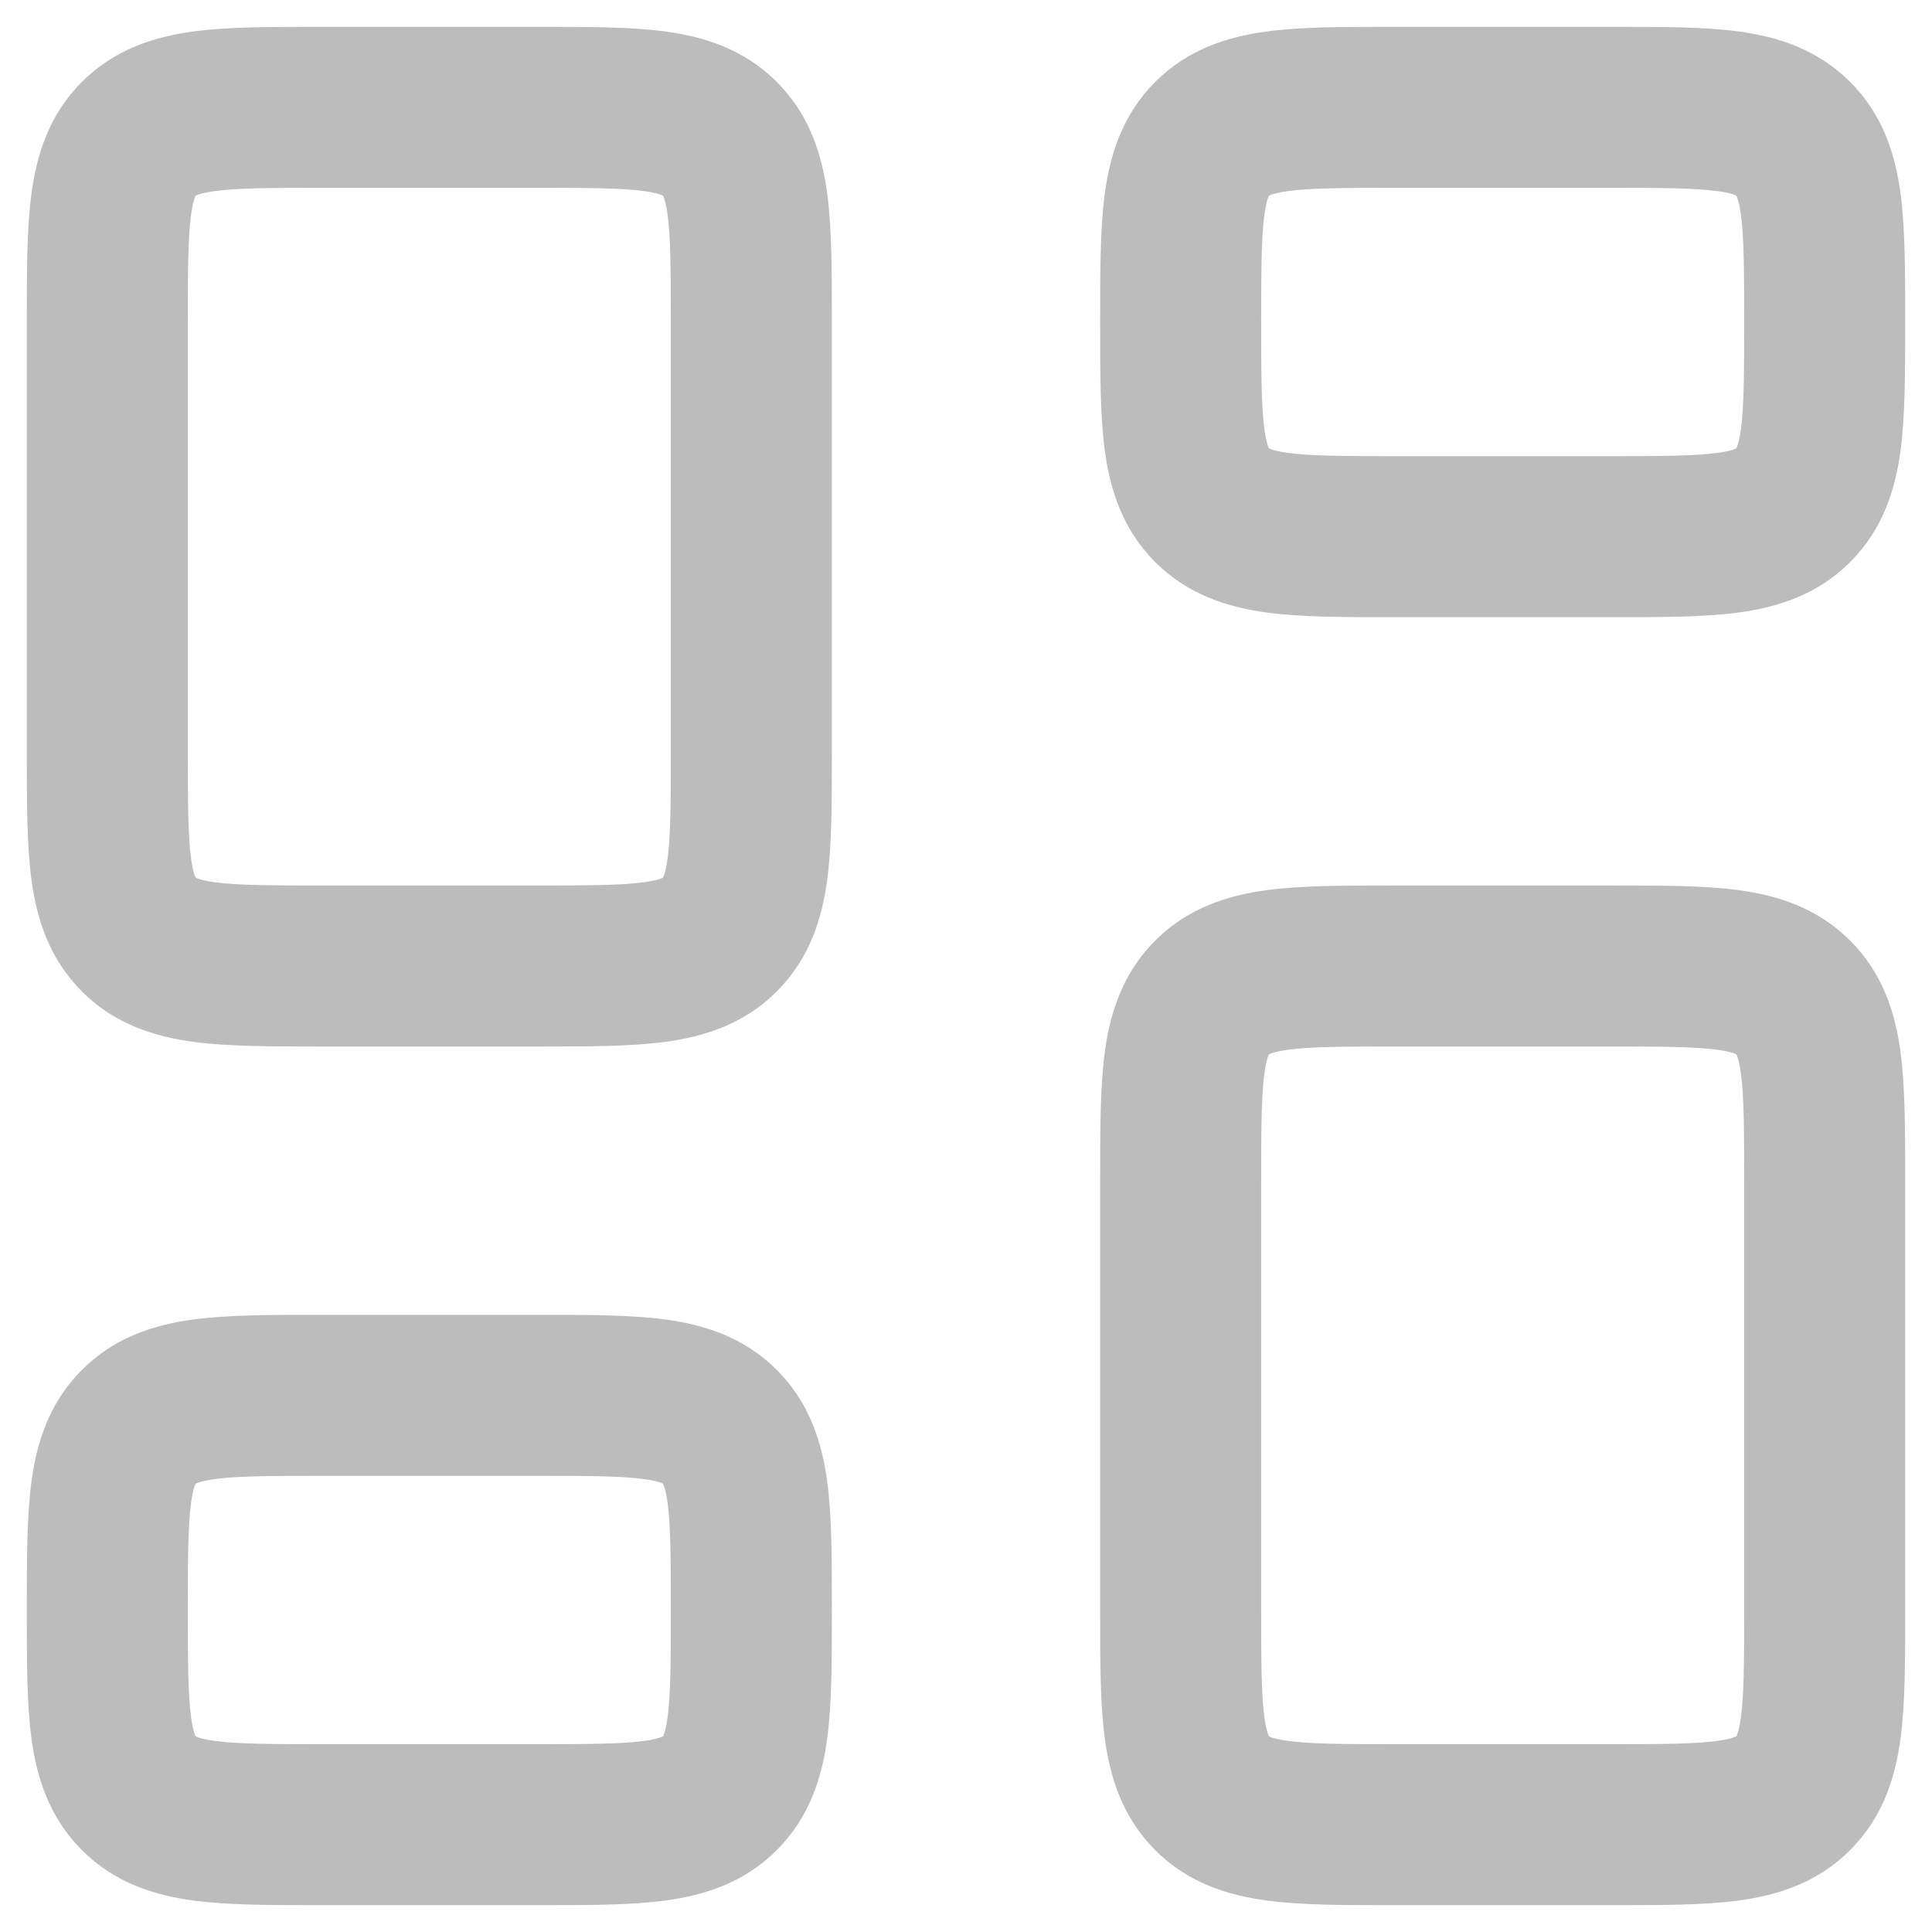 <svg width="18" height="18" viewBox="0 0 18 18" fill="none" xmlns="http://www.w3.org/2000/svg">
<path fill-rule="evenodd" clip-rule="evenodd" d="M1.823 1.823L1.826 1.822C1.828 1.821 1.831 1.819 1.836 1.817C1.858 1.808 1.906 1.793 2.003 1.78C2.213 1.752 2.507 1.75 3 1.75H5C5.493 1.75 5.787 1.752 5.997 1.78C6.094 1.793 6.142 1.808 6.164 1.817C6.169 1.819 6.172 1.821 6.174 1.822L6.177 1.823L6.178 1.826C6.179 1.828 6.181 1.831 6.183 1.836C6.192 1.858 6.207 1.906 6.22 2.003C6.248 2.213 6.25 2.507 6.25 3V7C6.25 7.493 6.248 7.787 6.22 7.997C6.207 8.094 6.192 8.142 6.183 8.164C6.181 8.169 6.179 8.172 6.178 8.174L6.177 8.177L6.174 8.178C6.172 8.179 6.169 8.181 6.164 8.183C6.142 8.192 6.094 8.207 5.997 8.22C5.787 8.248 5.493 8.25 5 8.25H3C2.507 8.25 2.213 8.248 2.003 8.22C1.906 8.207 1.858 8.192 1.836 8.183C1.831 8.181 1.828 8.179 1.826 8.178L1.823 8.177L1.822 8.174C1.821 8.172 1.819 8.169 1.817 8.164C1.808 8.142 1.793 8.094 1.78 7.997C1.752 7.787 1.75 7.493 1.75 7V3C1.75 2.507 1.752 2.213 1.78 2.003C1.793 1.906 1.808 1.858 1.817 1.836C1.819 1.831 1.821 1.828 1.822 1.826L1.823 1.823ZM2.955 0.25C2.97 0.25 2.985 0.25 3 0.25H5C5.015 0.25 5.03 0.25 5.045 0.25C5.478 0.25 5.874 0.25 6.197 0.293C6.553 0.341 6.928 0.454 7.237 0.763C7.546 1.072 7.659 1.447 7.707 1.803C7.75 2.126 7.75 2.522 7.75 2.955C7.75 2.97 7.75 2.985 7.75 3V7C7.75 7.015 7.75 7.03 7.75 7.045C7.75 7.478 7.75 7.874 7.707 8.197C7.659 8.553 7.546 8.928 7.237 9.237C6.928 9.546 6.553 9.659 6.197 9.707C5.874 9.75 5.478 9.75 5.045 9.75C5.03 9.75 5.015 9.75 5 9.75H3C2.985 9.75 2.97 9.75 2.955 9.75C2.522 9.75 2.126 9.75 1.803 9.707C1.447 9.659 1.072 9.546 0.763 9.237C0.454 8.928 0.341 8.553 0.293 8.197C0.25 7.874 0.25 7.478 0.25 7.045C0.25 7.03 0.25 7.015 0.25 7V3C0.25 2.985 0.25 2.97 0.25 2.955C0.25 2.522 0.25 2.126 0.293 1.803C0.341 1.447 0.454 1.072 0.763 0.763C1.072 0.454 1.447 0.341 1.803 0.293C2.126 0.25 2.522 0.25 2.955 0.25ZM11.826 1.822L11.823 1.823L11.822 1.826C11.821 1.828 11.819 1.831 11.817 1.836C11.808 1.858 11.793 1.906 11.78 2.003C11.752 2.213 11.75 2.507 11.75 3C11.75 3.493 11.752 3.787 11.78 3.997C11.793 4.094 11.808 4.142 11.817 4.164C11.818 4.166 11.819 4.169 11.819 4.169C11.82 4.172 11.822 4.174 11.822 4.174L11.823 4.177L11.826 4.178C11.828 4.179 11.831 4.181 11.836 4.183C11.858 4.192 11.906 4.207 12.003 4.22C12.213 4.248 12.507 4.25 13 4.25H15C15.493 4.25 15.787 4.248 15.997 4.22C16.094 4.207 16.142 4.192 16.164 4.183C16.169 4.181 16.172 4.179 16.174 4.178L16.177 4.177L16.178 4.174C16.179 4.172 16.181 4.169 16.183 4.164C16.192 4.142 16.207 4.094 16.22 3.997C16.248 3.787 16.25 3.493 16.25 3C16.25 2.507 16.248 2.213 16.22 2.003C16.207 1.906 16.192 1.858 16.183 1.836C16.181 1.831 16.179 1.828 16.178 1.826L16.177 1.823L16.174 1.822C16.172 1.821 16.169 1.819 16.164 1.817C16.142 1.808 16.094 1.793 15.997 1.78C15.787 1.752 15.493 1.75 15 1.75H13C12.507 1.75 12.213 1.752 12.003 1.78C11.906 1.793 11.858 1.808 11.836 1.817C11.831 1.819 11.828 1.821 11.826 1.822ZM12.955 0.25H15.045C15.478 0.25 15.874 0.25 16.197 0.293C16.553 0.341 16.928 0.454 17.237 0.763C17.547 1.072 17.659 1.447 17.707 1.803C17.75 2.126 17.75 2.522 17.75 2.955V3.045C17.75 3.478 17.75 3.874 17.707 4.197C17.659 4.553 17.547 4.928 17.237 5.237C16.928 5.546 16.553 5.659 16.197 5.707C15.874 5.75 15.478 5.75 15.045 5.75H12.955C12.522 5.75 12.126 5.75 11.803 5.707C11.447 5.659 11.072 5.546 10.763 5.237C10.454 4.928 10.341 4.553 10.293 4.197C10.25 3.874 10.25 3.478 10.25 3.045C10.25 3.03 10.25 3.015 10.25 3C10.25 2.985 10.25 2.97 10.25 2.955C10.25 2.522 10.25 2.126 10.293 1.803C10.341 1.447 10.454 1.072 10.763 0.763C11.072 0.454 11.447 0.341 11.803 0.293C12.126 0.25 12.522 0.25 12.955 0.25ZM12.955 8.25H15.045C15.478 8.25 15.874 8.25 16.197 8.293C16.553 8.341 16.928 8.454 17.237 8.763C17.547 9.072 17.659 9.447 17.707 9.803C17.75 10.126 17.75 10.522 17.75 10.955V15.045C17.75 15.478 17.75 15.874 17.707 16.197C17.659 16.553 17.547 16.928 17.237 17.237C16.928 17.547 16.553 17.659 16.197 17.707C15.874 17.75 15.478 17.75 15.045 17.75H12.955C12.522 17.75 12.126 17.75 11.803 17.707C11.447 17.659 11.072 17.547 10.763 17.237C10.454 16.928 10.341 16.553 10.293 16.197C10.25 15.874 10.25 15.478 10.25 15.045V11C10.25 10.985 10.25 10.97 10.25 10.955C10.25 10.522 10.25 10.126 10.293 9.803C10.341 9.447 10.454 9.072 10.763 8.763C11.072 8.454 11.447 8.341 11.803 8.293C12.126 8.25 12.522 8.25 12.955 8.25ZM11.826 9.822L11.823 9.823L11.822 9.826C11.821 9.828 11.819 9.831 11.817 9.836C11.808 9.858 11.793 9.906 11.78 10.003C11.752 10.213 11.75 10.507 11.75 11V15C11.75 15.493 11.752 15.787 11.78 15.997C11.793 16.094 11.808 16.142 11.817 16.164C11.819 16.169 11.821 16.172 11.822 16.174L11.823 16.177L11.826 16.178C11.828 16.179 11.831 16.181 11.836 16.183C11.858 16.192 11.906 16.207 12.003 16.22C12.213 16.248 12.507 16.25 13 16.25H15C15.493 16.25 15.787 16.248 15.997 16.22C16.094 16.207 16.142 16.192 16.164 16.183C16.169 16.181 16.172 16.179 16.174 16.178L16.177 16.177L16.178 16.174C16.179 16.172 16.181 16.169 16.183 16.164C16.192 16.142 16.207 16.094 16.22 15.997C16.248 15.787 16.25 15.493 16.25 15V11C16.25 10.507 16.248 10.213 16.22 10.003C16.207 9.906 16.192 9.858 16.183 9.836C16.182 9.833 16.18 9.831 16.18 9.829L16.178 9.826L16.177 9.823L16.174 9.822C16.172 9.821 16.169 9.819 16.164 9.817C16.142 9.808 16.094 9.793 15.997 9.78C15.787 9.752 15.493 9.75 15 9.75H13C12.507 9.75 12.213 9.752 12.003 9.78C11.906 9.793 11.858 9.808 11.836 9.817C11.831 9.819 11.828 9.821 11.826 9.822ZM1.826 13.822L1.823 13.823L1.822 13.826C1.821 13.828 1.819 13.831 1.817 13.836C1.808 13.858 1.793 13.906 1.78 14.003C1.752 14.213 1.75 14.507 1.75 15C1.75 15.493 1.752 15.787 1.78 15.997C1.793 16.094 1.808 16.142 1.817 16.164C1.819 16.169 1.821 16.172 1.822 16.174L1.823 16.177L1.826 16.178C1.828 16.179 1.831 16.181 1.836 16.183C1.858 16.192 1.906 16.207 2.003 16.22C2.213 16.248 2.507 16.25 3 16.25H5C5.493 16.25 5.787 16.248 5.997 16.22C6.094 16.207 6.142 16.192 6.164 16.183C6.167 16.182 6.17 16.18 6.17 16.18L6.174 16.178L6.177 16.177L6.178 16.174L6.18 16.171C6.18 16.169 6.182 16.167 6.183 16.164C6.192 16.142 6.207 16.094 6.22 15.997C6.248 15.787 6.25 15.493 6.25 15C6.25 14.507 6.248 14.213 6.22 14.003C6.207 13.906 6.192 13.858 6.183 13.836C6.181 13.831 6.179 13.828 6.178 13.826L6.177 13.823L6.174 13.822C6.172 13.821 6.169 13.819 6.164 13.817C6.142 13.808 6.094 13.793 5.997 13.78C5.787 13.752 5.493 13.75 5 13.75H3C2.507 13.75 2.213 13.752 2.003 13.78C1.906 13.793 1.858 13.808 1.836 13.817C1.831 13.819 1.828 13.821 1.826 13.822ZM2.955 12.25H5.045C5.478 12.25 5.874 12.25 6.197 12.293C6.553 12.341 6.928 12.454 7.237 12.763C7.546 13.072 7.659 13.447 7.707 13.803C7.75 14.126 7.75 14.522 7.75 14.955V15.045C7.75 15.478 7.75 15.874 7.707 16.197C7.659 16.553 7.546 16.928 7.237 17.237C6.928 17.547 6.553 17.659 6.197 17.707C5.874 17.75 5.478 17.75 5.045 17.75H2.955C2.522 17.75 2.126 17.75 1.803 17.707C1.447 17.659 1.072 17.547 0.763 17.237C0.454 16.928 0.341 16.553 0.293 16.197C0.25 15.874 0.25 15.478 0.25 15.045V14.955C0.25 14.522 0.25 14.126 0.293 13.803C0.341 13.447 0.454 13.072 0.763 12.763C1.072 12.454 1.447 12.341 1.803 12.293C2.126 12.25 2.522 12.25 2.955 12.25Z" fill="#BCBCBC"/>
</svg>
